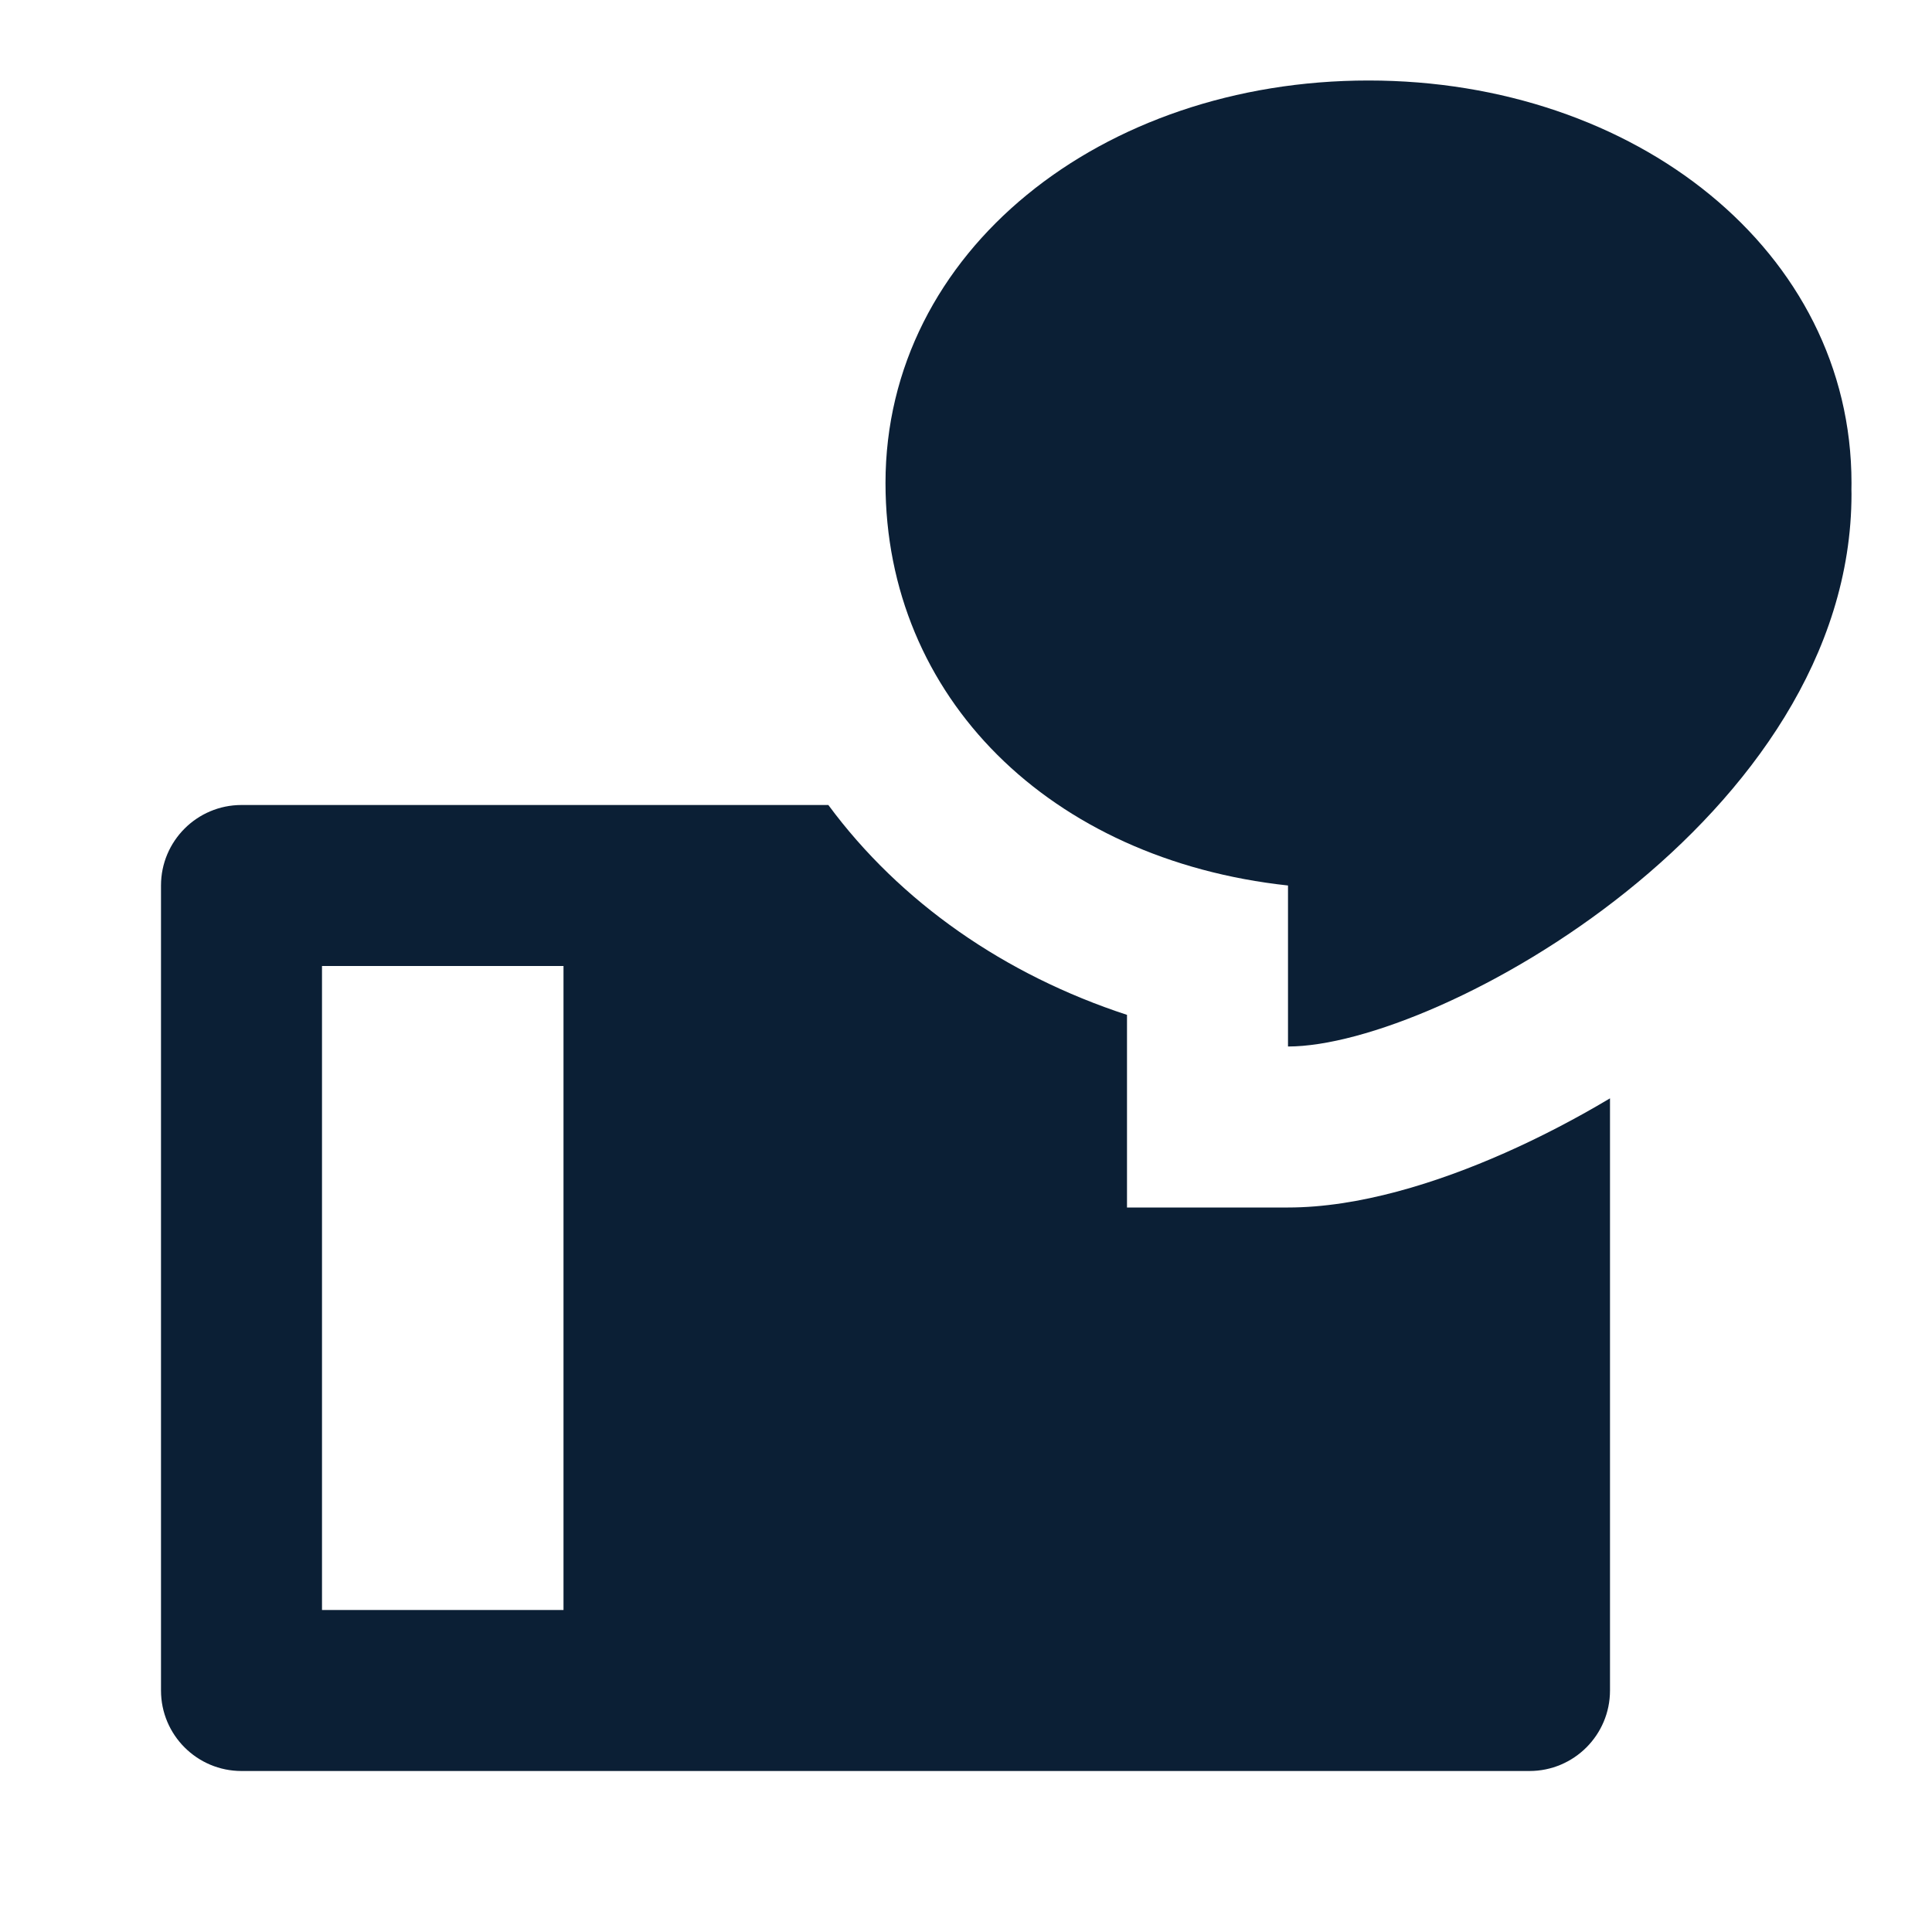 <svg xmlns="http://www.w3.org/2000/svg" width="24" height="24" viewBox="0 0 24 24" fill="none"><rect width="24" height="24" fill="none"/>
<path d="M22.999 6.08C23 6.053 23 6.027 23 6C23 3.119 20.314 1 17 1C13.686 1 11 3.119 11 6C11 8.661 13.04 10.679 16 11V13C17.875 13 23 10.158 23 6.135C23 6.116 23 6.098 22.999 6.08Z" fill="#0B1F35"/>
<path fill-rule="evenodd" clip-rule="evenodd" d="M14 12.607C12.484 12.111 11.184 11.211 10.29 10L3 10C2.448 10 2 10.448 2 11V21C2 21.552 2.448 22 3 22H19C19.552 22 20 21.552 20 21V13.644C19.559 13.907 19.119 14.134 18.694 14.322C17.845 14.698 16.875 15 16 15H14V12.607ZM4 20V12H7V20H4Z" fill="#0B1F35"/>
</svg>
